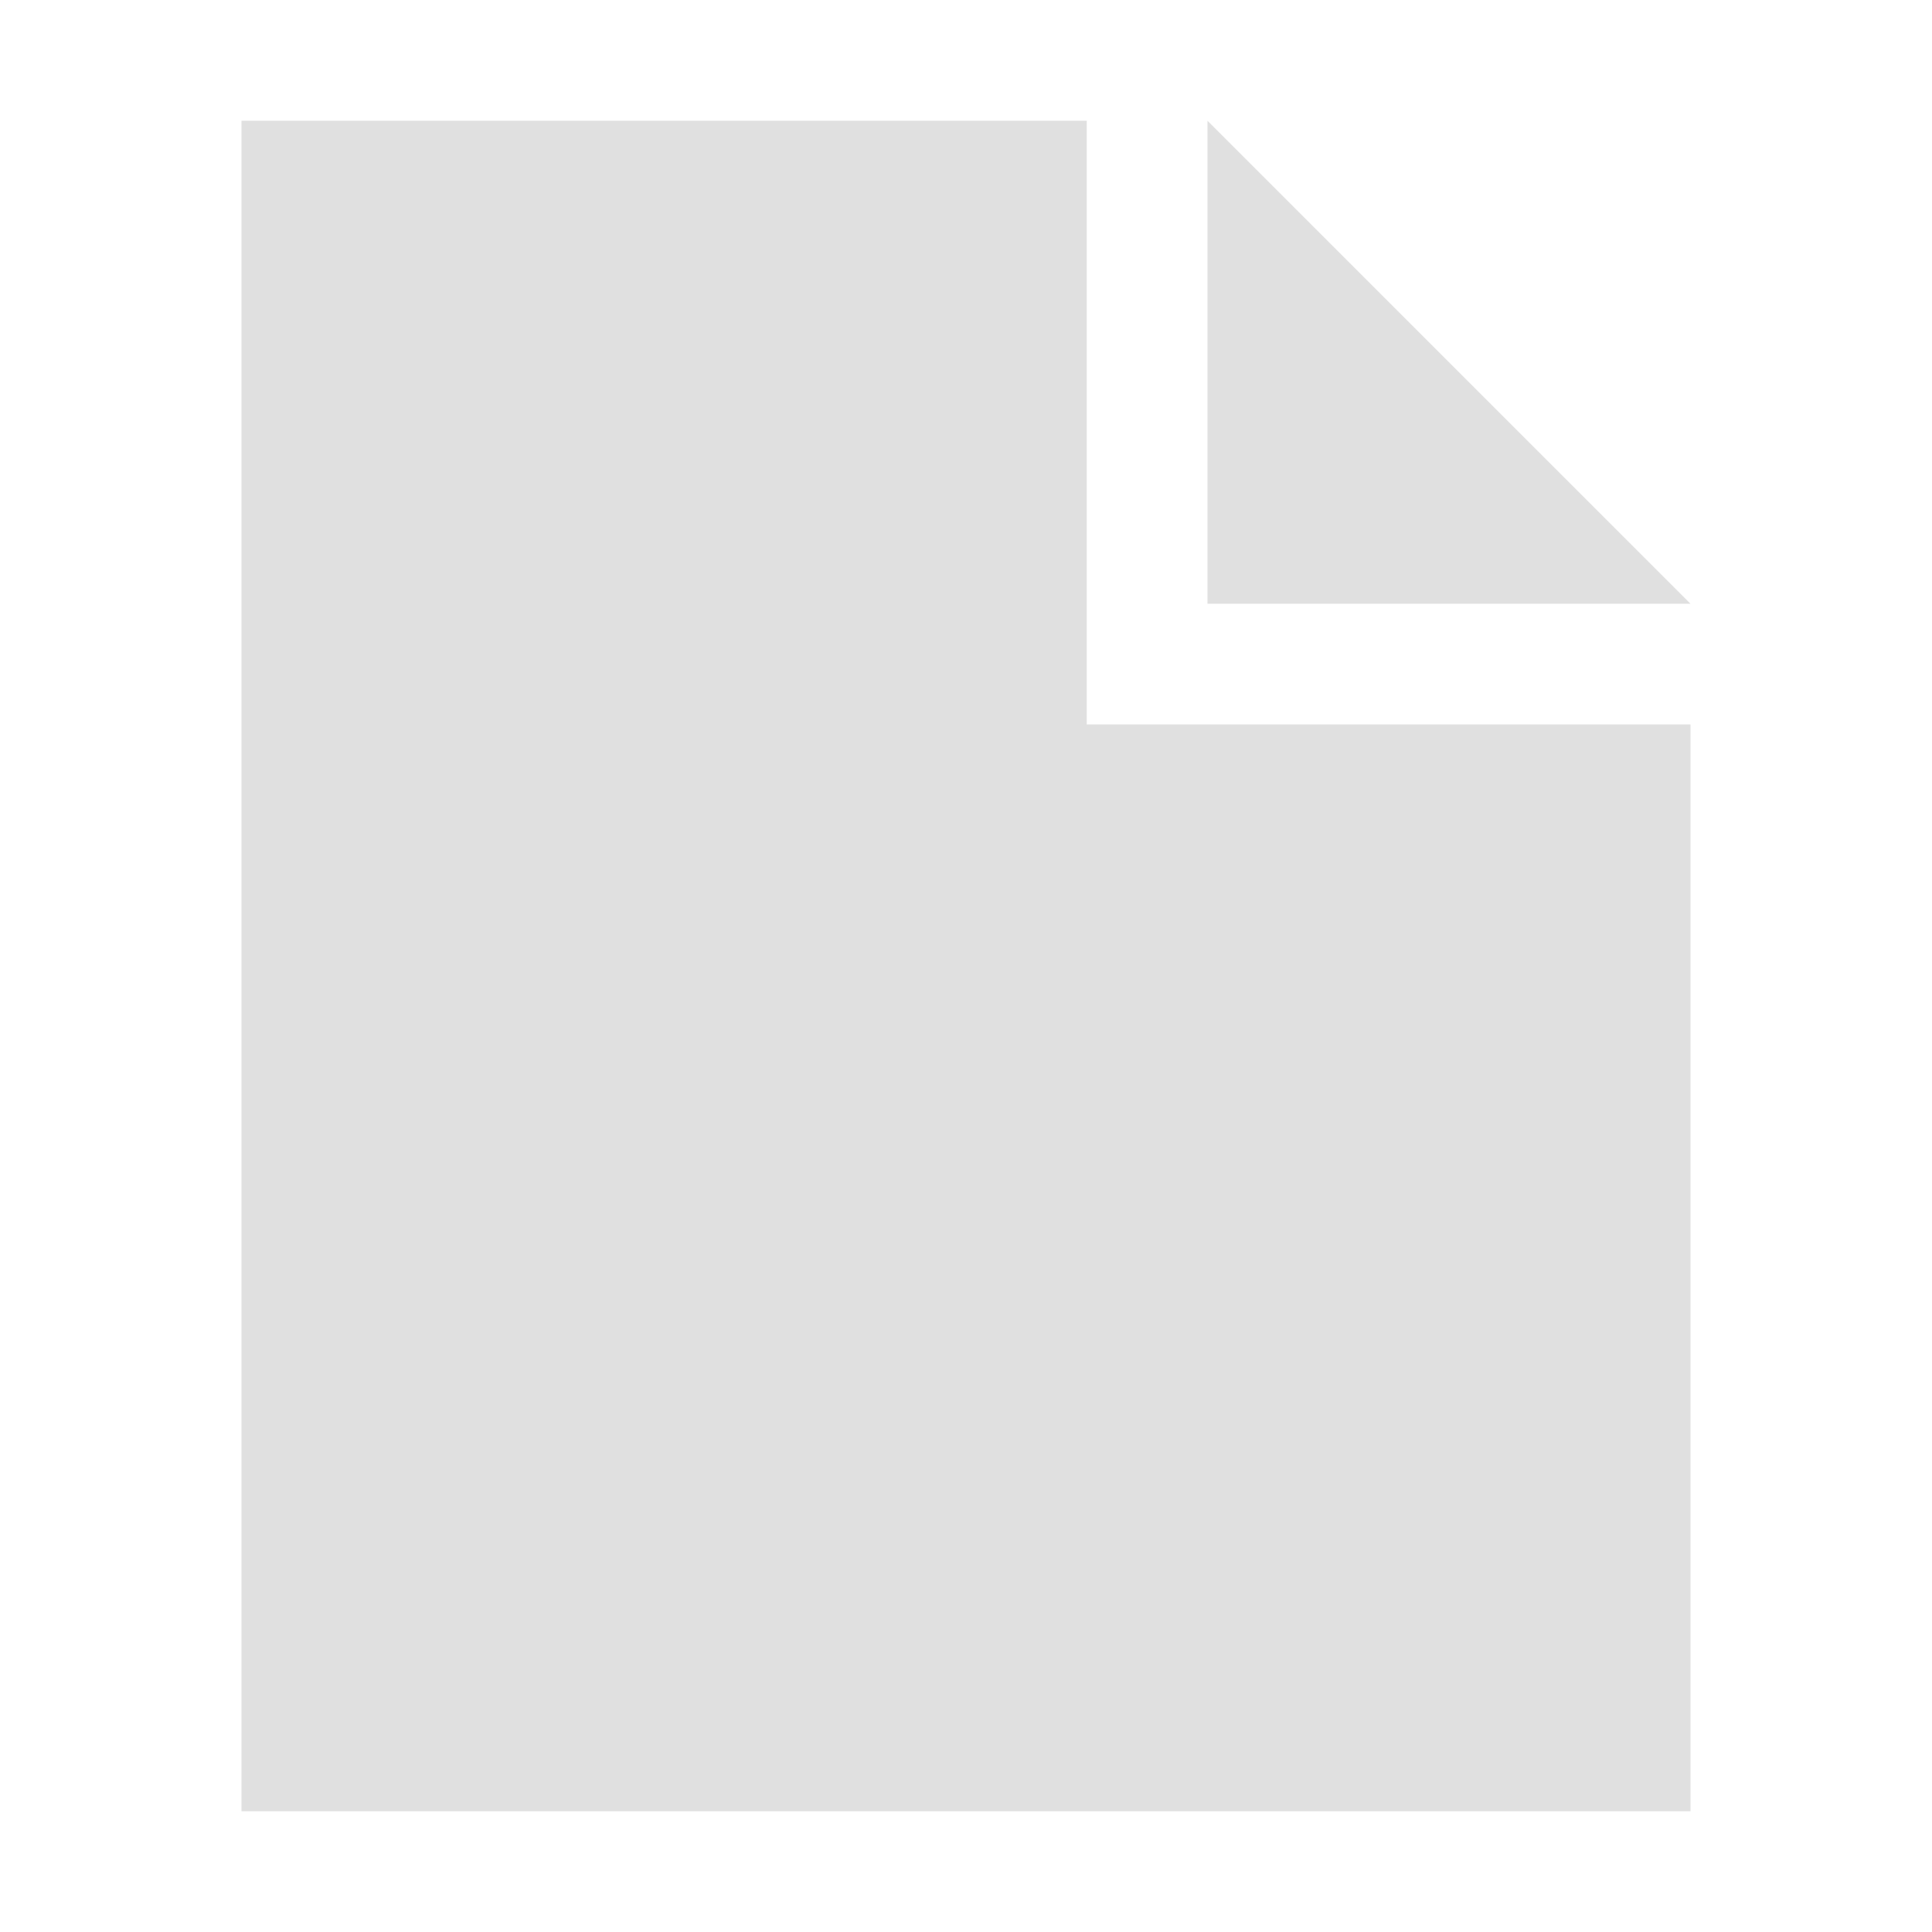 <svg xmlns="http://www.w3.org/2000/svg" xmlns:svg="http://www.w3.org/2000/svg" id="svg2" width="16" height="16" version="1.1" viewBox="0 0 16 16"><g id="layer1" transform="translate(0,-1036.362)"><g id="layer1-8" transform="translate(0,-1.6949463e-5)"><path id="rect4158" d="m 2,1037.362 0,14 12,0 0,-9 -5,0 0,-5 z m 8,0 0,4 4,0 z" style="opacity:1;fill:#e0e0e0;fill-opacity:1;stroke:none;stroke-width:1;stroke-linecap:round;stroke-linejoin:round;stroke-miterlimit:4;stroke-dasharray:none;stroke-dashoffset:0;stroke-opacity:1"/></g></g></svg>
